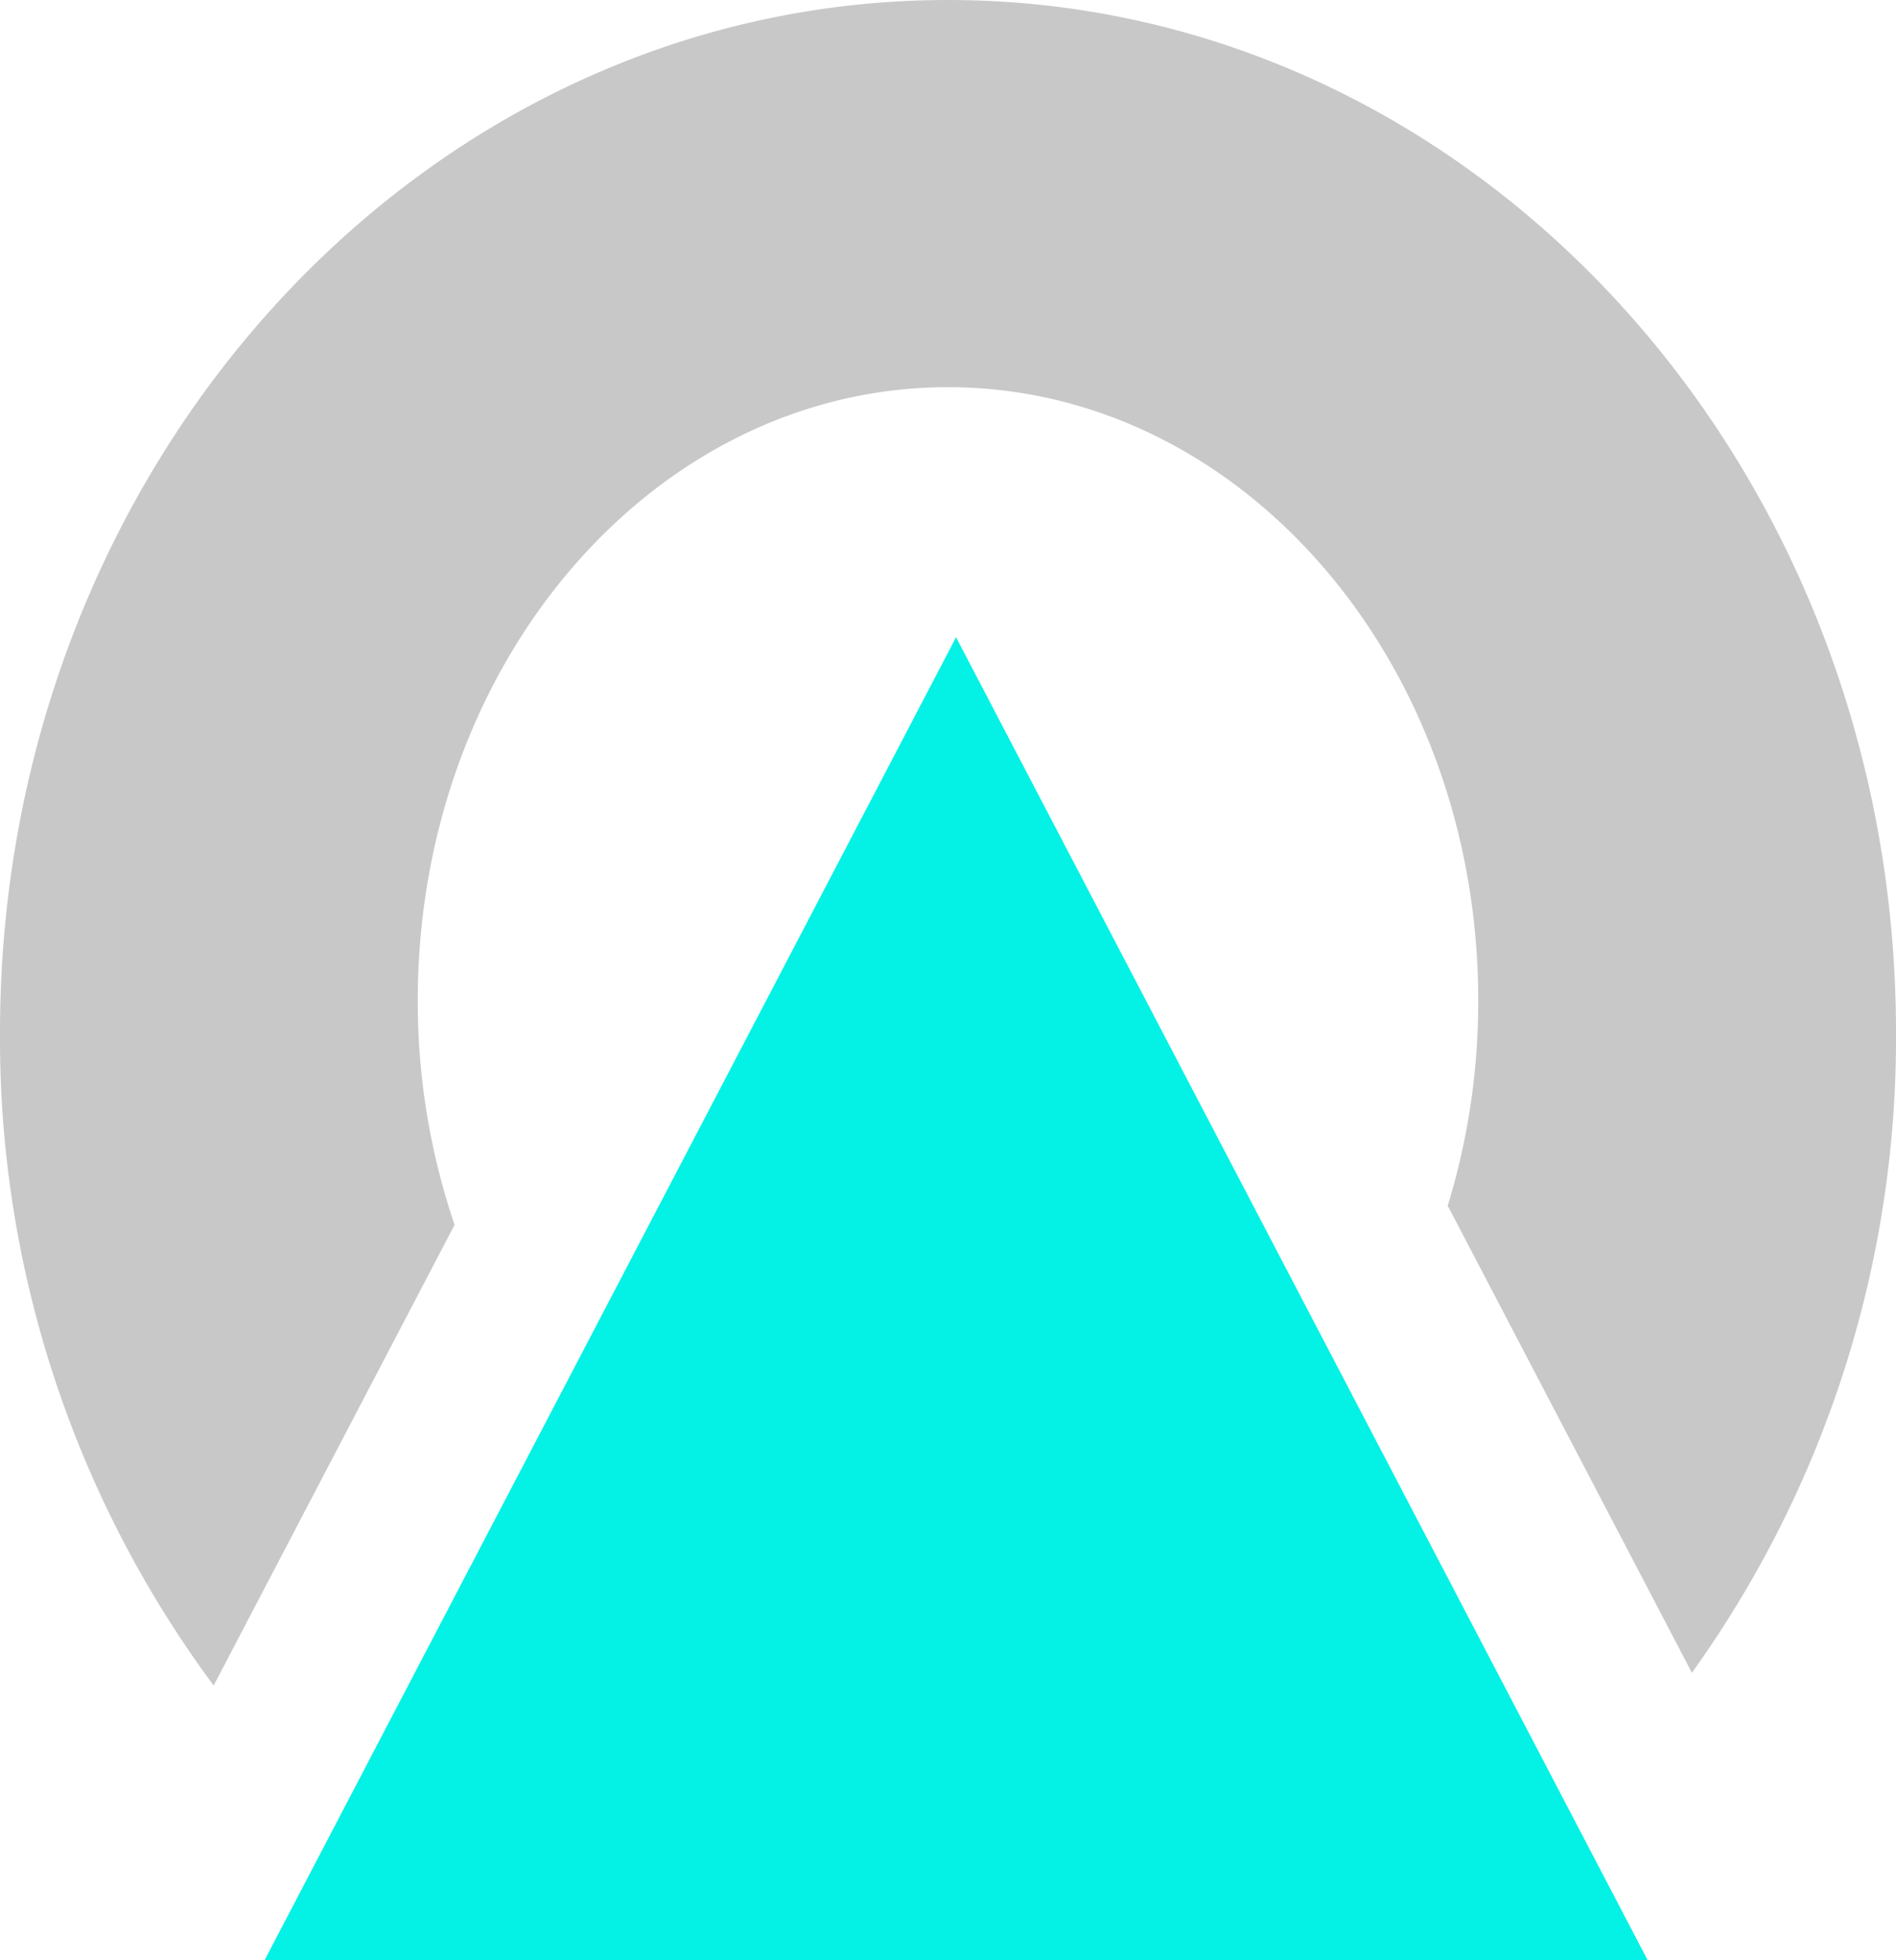 <svg id="Layer_1" data-name="Layer 1" xmlns="http://www.w3.org/2000/svg" viewBox="0 0 99.952 103.272"><title>watarasupervision_dark</title><polygon id="_Path_" data-name="&lt;Path&gt;" points="50.4 33.576 86.856 103.272 13.952 103.272 50.4 33.576" fill="#03f2e5"/><path id="_Path_2" data-name="&lt;Path&gt;" d="M0,54.4A57.193,57.193,0,0,0,11.264,88.808l12.7-24.272A36.523,36.523,0,0,1,22.024,52.7c0-17.832,12.512-32.3,27.952-32.3S77.928,34.864,77.928,52.7A36.609,36.609,0,0,1,76.32,63.528L89.192,88.136A57.3,57.3,0,0,0,99.952,54.4C99.952,24.352,77.576,0,49.976,0S0,24.352,0,54.4Z" fill="#c8c8c8"/></svg>